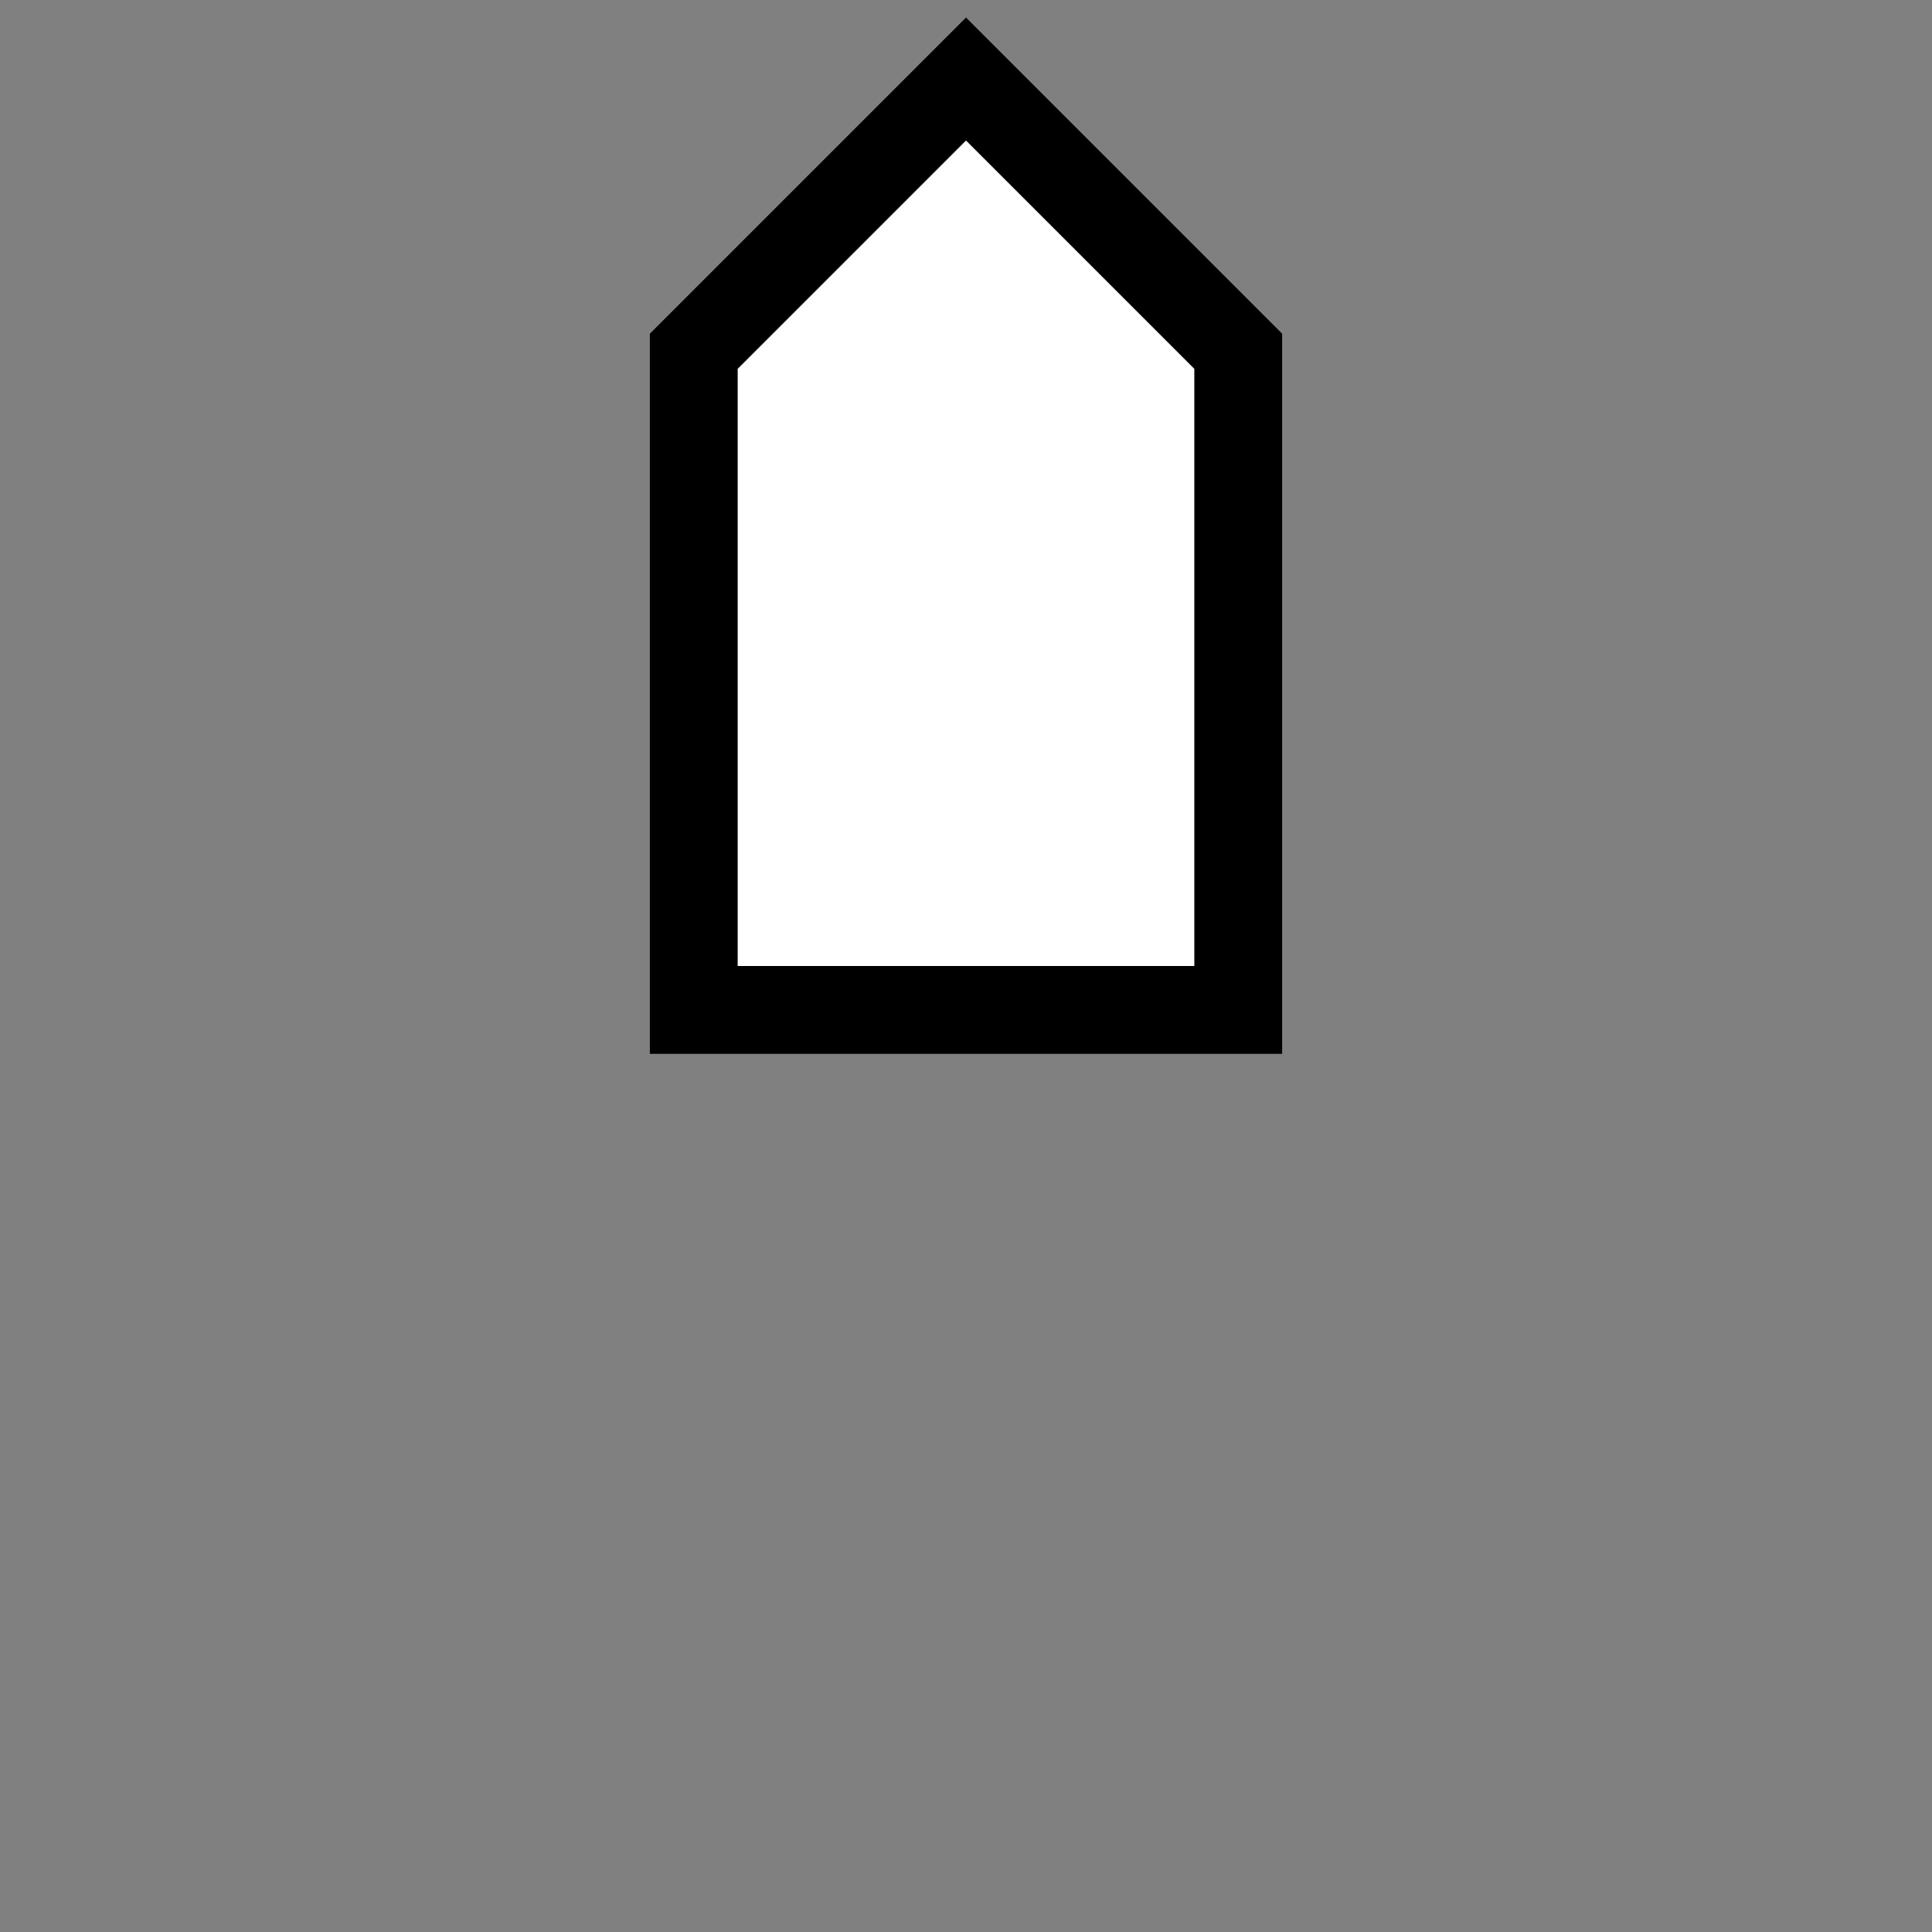 <?xml version="1.0" encoding="UTF-8"?>
<!DOCTYPE svg PUBLIC "-//W3C//DTD SVG 1.1//EN" "http://www.w3.org/Graphics/SVG/1.1/DTD/svg11.dtd">
<svg version="1.1" xmlns="http://www.w3.org/2000/svg" xmlns:xlink="http://www.w3.org/1999/xlink" x="0px" y="0px" width="110" height="110" viewBox="0, 0, 110, 110">
  <rect x="0" y="0" width="110" height="110" fill="#808080" stroke="none"/>
  <g id="Layer 1">
    <g>
      <path d="M37,19 L55,1 L73,19 L73,60 L37,60 z" fill="#000000"/>
      <path d="M42,21 L55,8 L68,21 L68,55 L42,55 z" fill="#FFFFFF"/>
    </g>
  </g>
  <defs/>
</svg>
